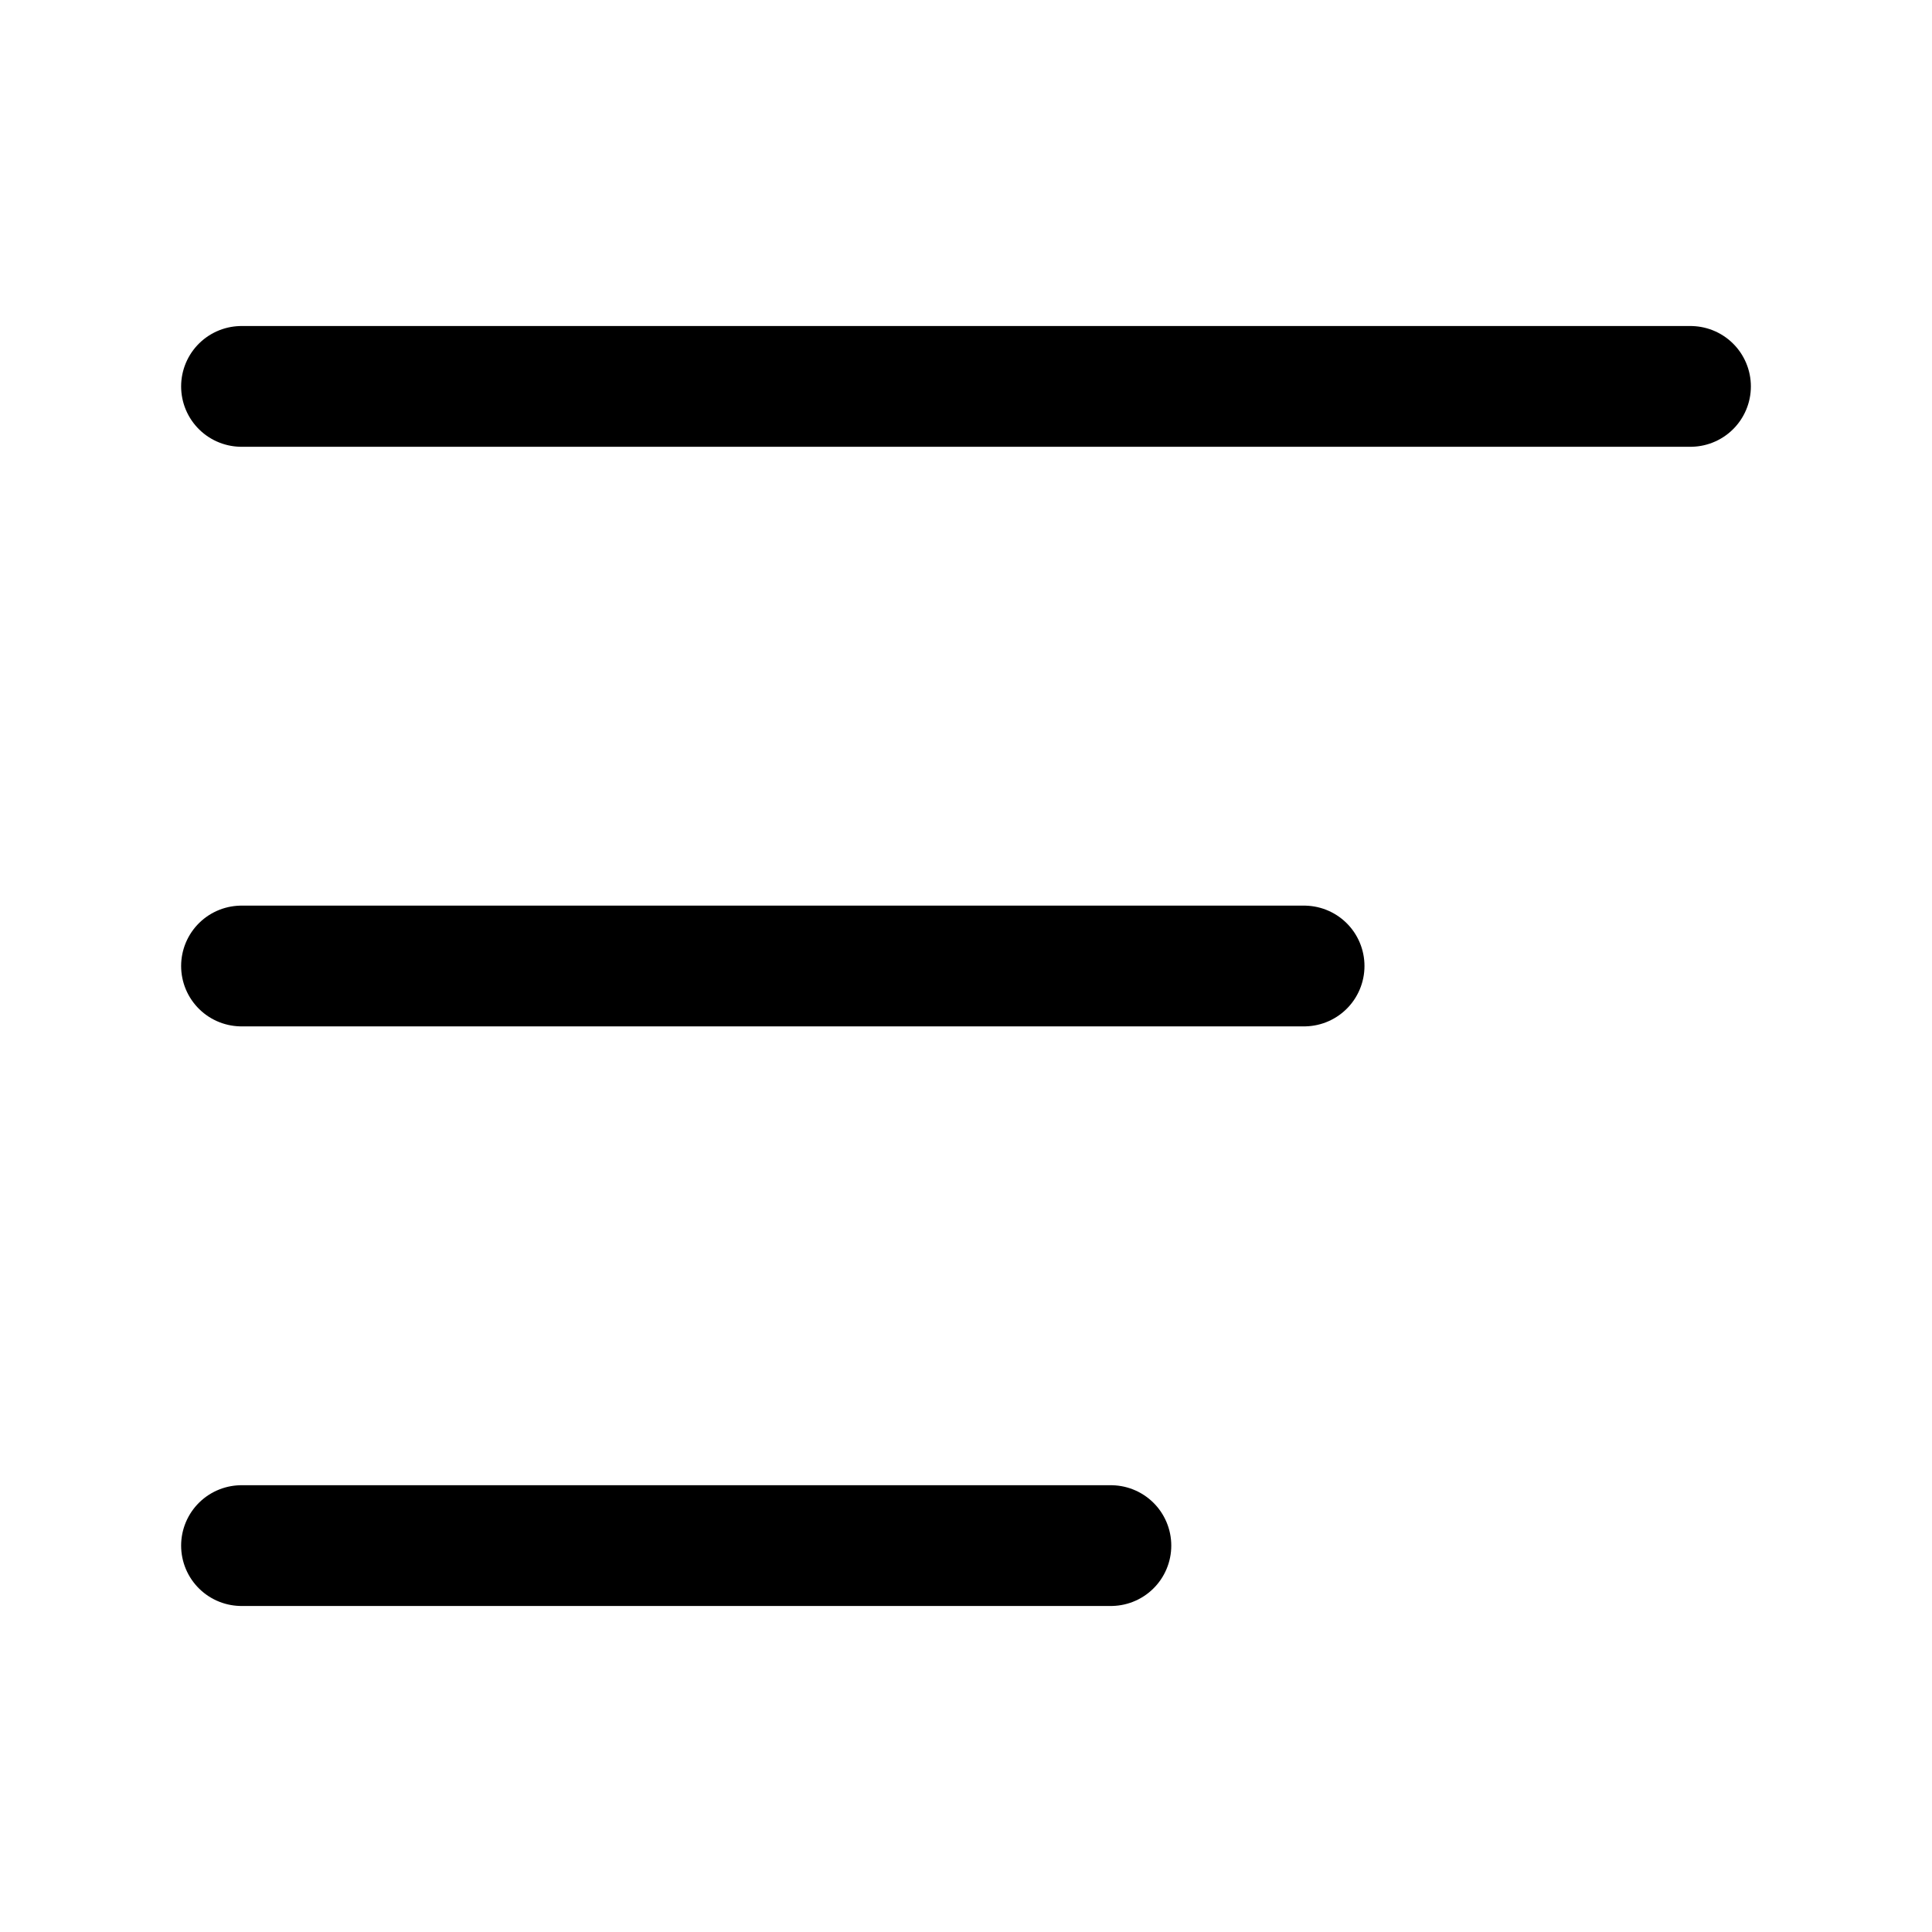 <svg width="20" height="20" viewBox="0 0 20 20" fill="none" xmlns="http://www.w3.org/2000/svg">
<path d="M2.5 4H17.5M2.5 10H13.5M2.5 16H11.5" stroke="currentColor" stroke-width="1.25" stroke-linecap="round"/>
</svg>
